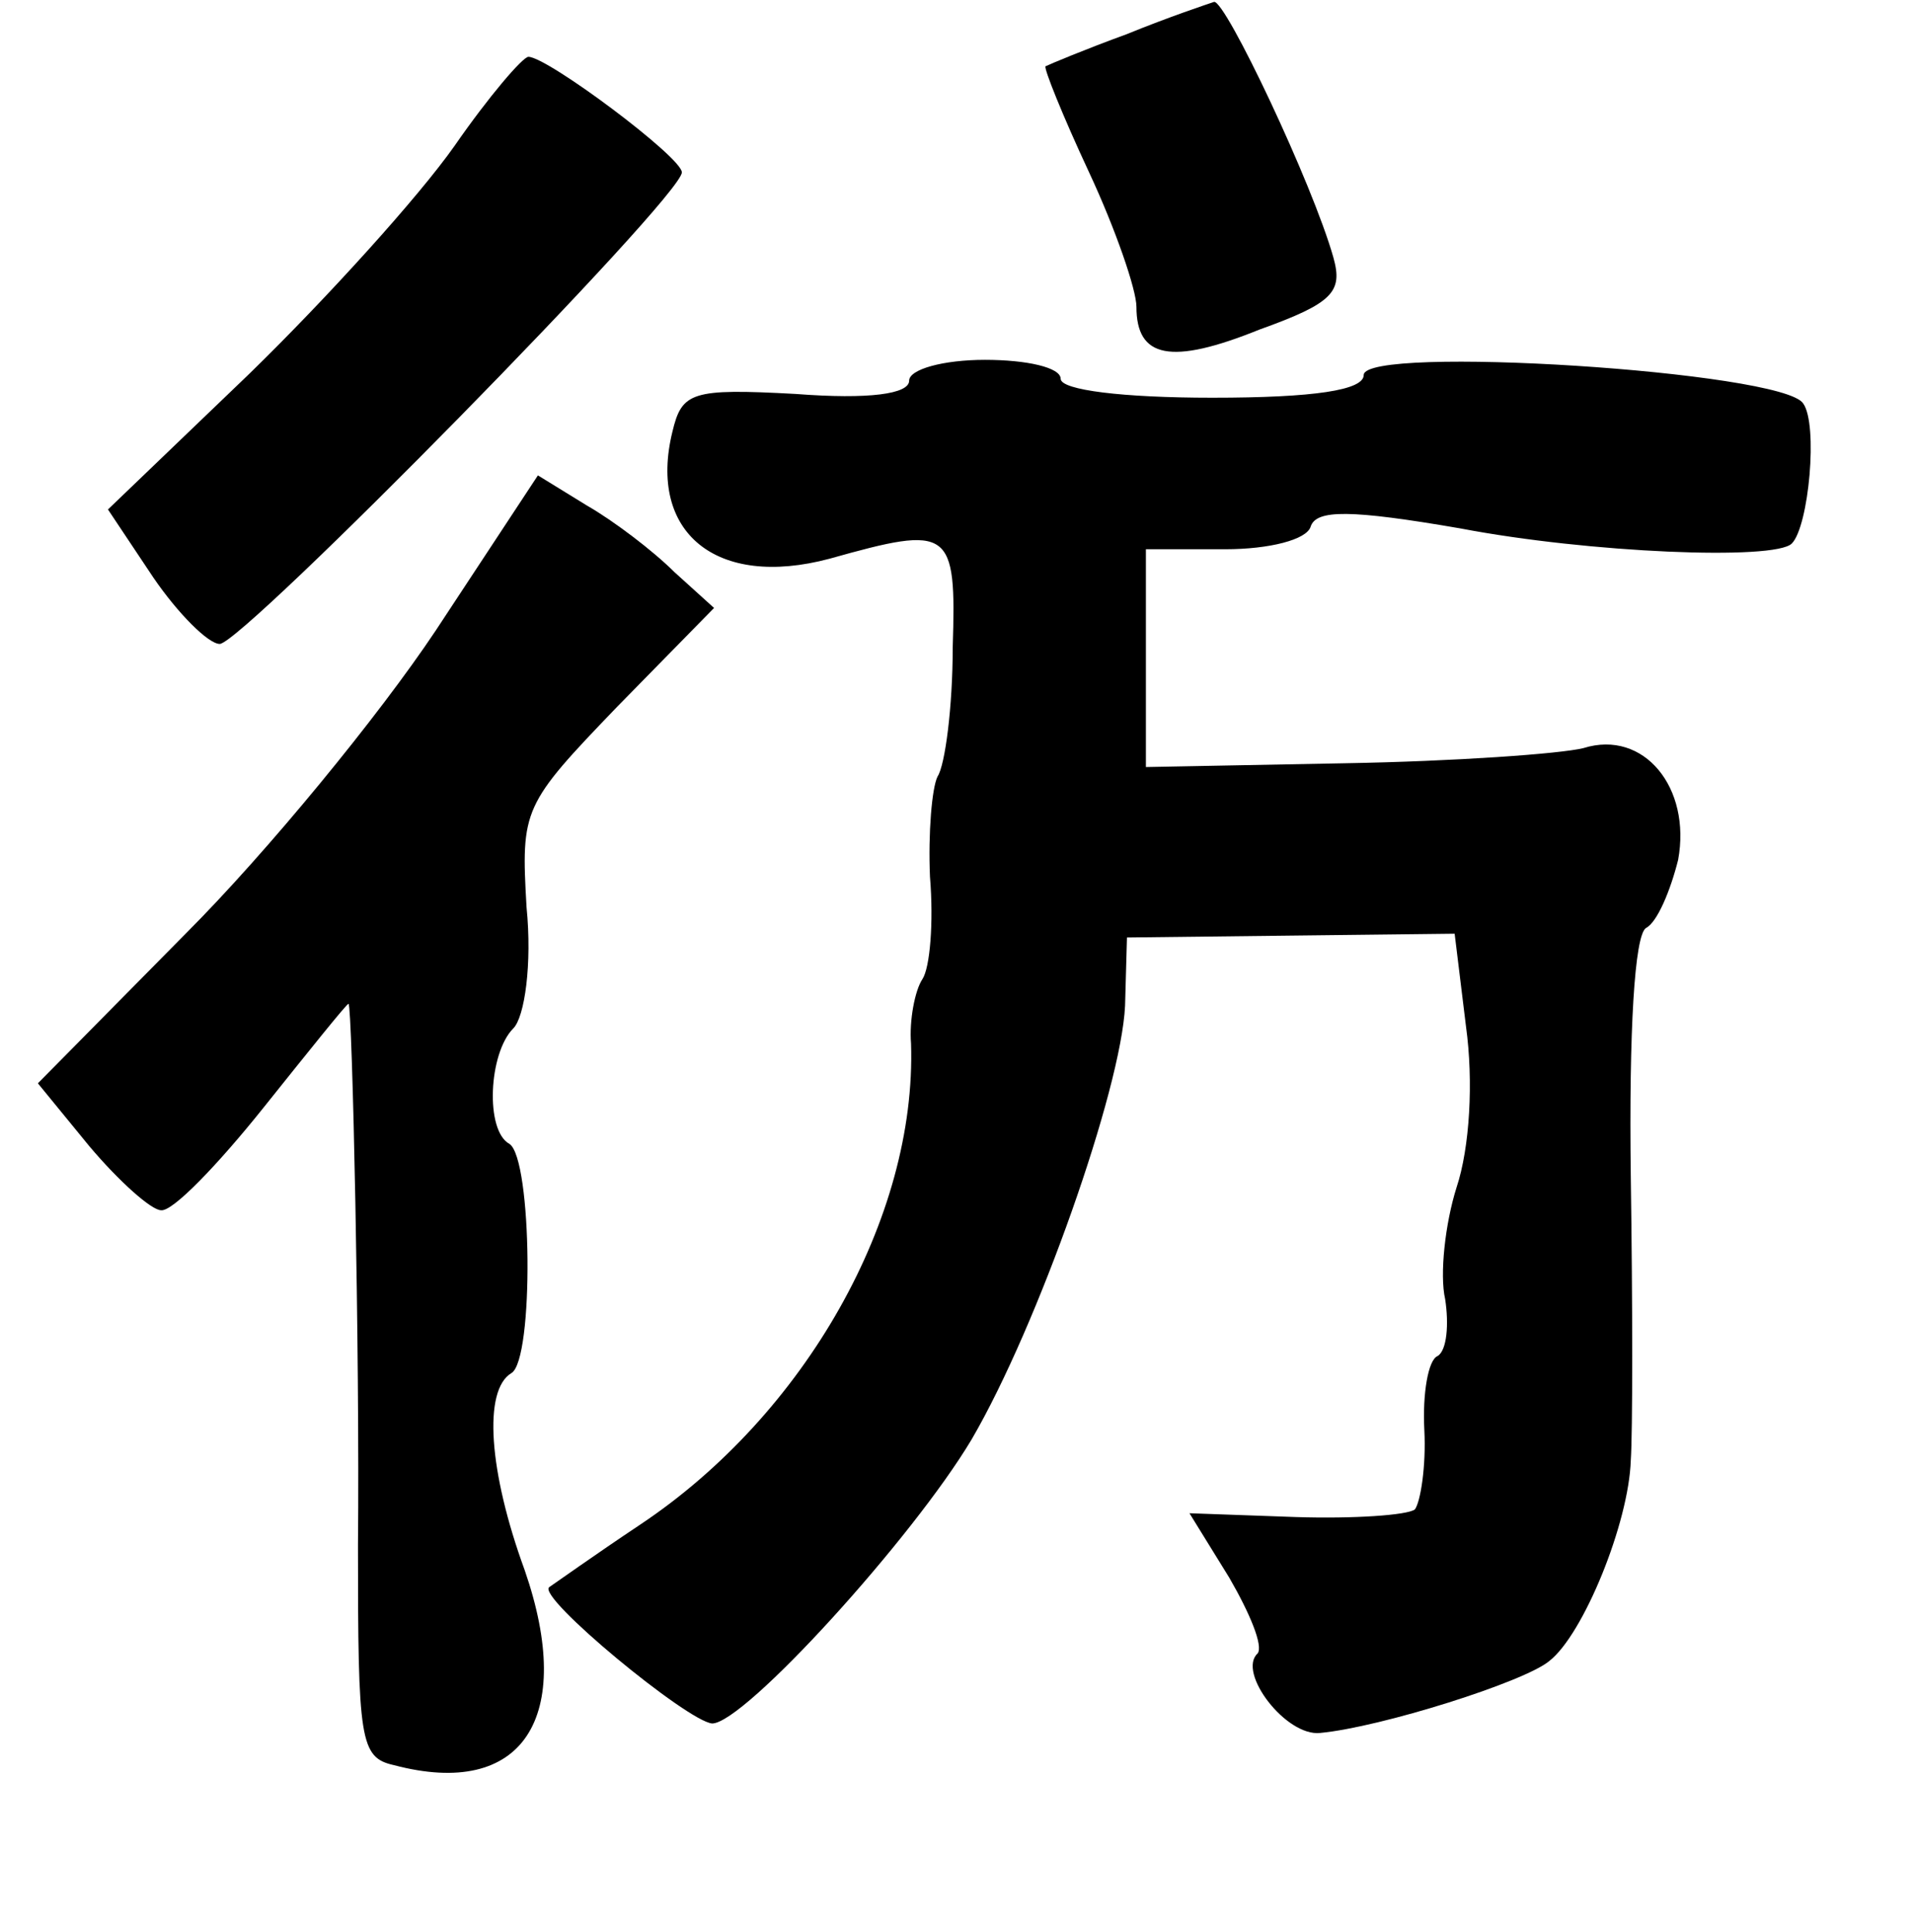 <?xml version="1.0" standalone="no"?>
<!DOCTYPE svg PUBLIC "-//W3C//DTD SVG 20010904//EN"
 "http://www.w3.org/TR/2001/REC-SVG-20010904/DTD/svg10.dtd">
<svg version="1.0" xmlns="http://www.w3.org/2000/svg"
 width="101pt" height="102pt" viewBox="0 0 101 102"
 preserveAspectRatio="xMidYMid meet">
<g transform="translate(0,102) scale(0.1,-0.1)"
fill="#000000" stroke="none">
<path d="M595 1002 c-22 -8 -41 -16 -43 -17 -1 -1 9 -26 23 -56 14 -30 25 -62
25 -71 0 -27 18 -31 65 -12 39 14 44 20 39 38 -11 39 -57 136 -63 135 -3 -1
-24 -8 -46 -17z"/>
<path d="M240 943 c-19 -27 -67 -80 -108 -120 l-75 -72 24 -36 c13 -19 29 -35
35 -35 12 0 244 236 244 249 0 8 -71 61 -81 61 -3 0 -21 -21 -39 -47z"/>
<path d="M480 819 c0 -7 -21 -10 -60 -7 -55 3 -60 1 -65 -20 -13 -53 23 -83
83 -67 64 18 67 16 65 -47 0 -31 -4 -62 -8 -68 -3 -6 -5 -30 -4 -53 2 -24 0
-48 -4 -54 -4 -6 -7 -22 -6 -34 3 -92 -56 -196 -143 -254 -24 -16 -45 -31 -48
-33 -7 -5 73 -71 86 -72 17 0 106 98 137 150 35 60 79 185 81 229 l1 36 86 1
87 1 6 -49 c4 -29 2 -64 -5 -85 -6 -19 -9 -46 -6 -59 2 -13 1 -27 -4 -30 -5
-2 -8 -20 -7 -39 1 -19 -2 -38 -5 -42 -4 -3 -32 -5 -63 -4 l-56 2 21 -34 c11
-19 18 -36 15 -40 -11 -10 15 -44 33 -42 32 3 108 27 121 38 18 14 42 73 43
106 1 14 1 82 0 150 -1 77 2 127 8 131 6 3 13 20 17 36 7 38 -18 69 -50 59
-12 -3 -68 -7 -126 -8 l-105 -2 0 58 0 57 42 0 c23 0 43 5 45 12 3 9 21 9 79
-1 68 -13 166 -17 175 -8 9 9 14 63 6 74 -11 17 -232 31 -232 15 0 -8 -26 -12
-80 -12 -47 0 -80 4 -80 10 0 6 -18 10 -40 10 -22 0 -40 -5 -40 -11z"/>
<path d="M230 687 c-30 -45 -89 -117 -132 -160 l-78 -79 27 -33 c16 -19 33
-34 38 -34 6 -1 30 24 54 54 24 30 44 55 45 55 2 0 6 -185 5 -286 0 -103 1
-112 19 -116 68 -18 96 25 69 103 -19 52 -22 95 -7 104 12 7 11 113 -1 121
-13 7 -11 48 2 61 6 6 10 34 7 64 -3 52 -2 54 48 106 l51 52 -21 19 c-11 11
-32 27 -46 35 l-26 16 -54 -82z"/>
</g>
</svg>
